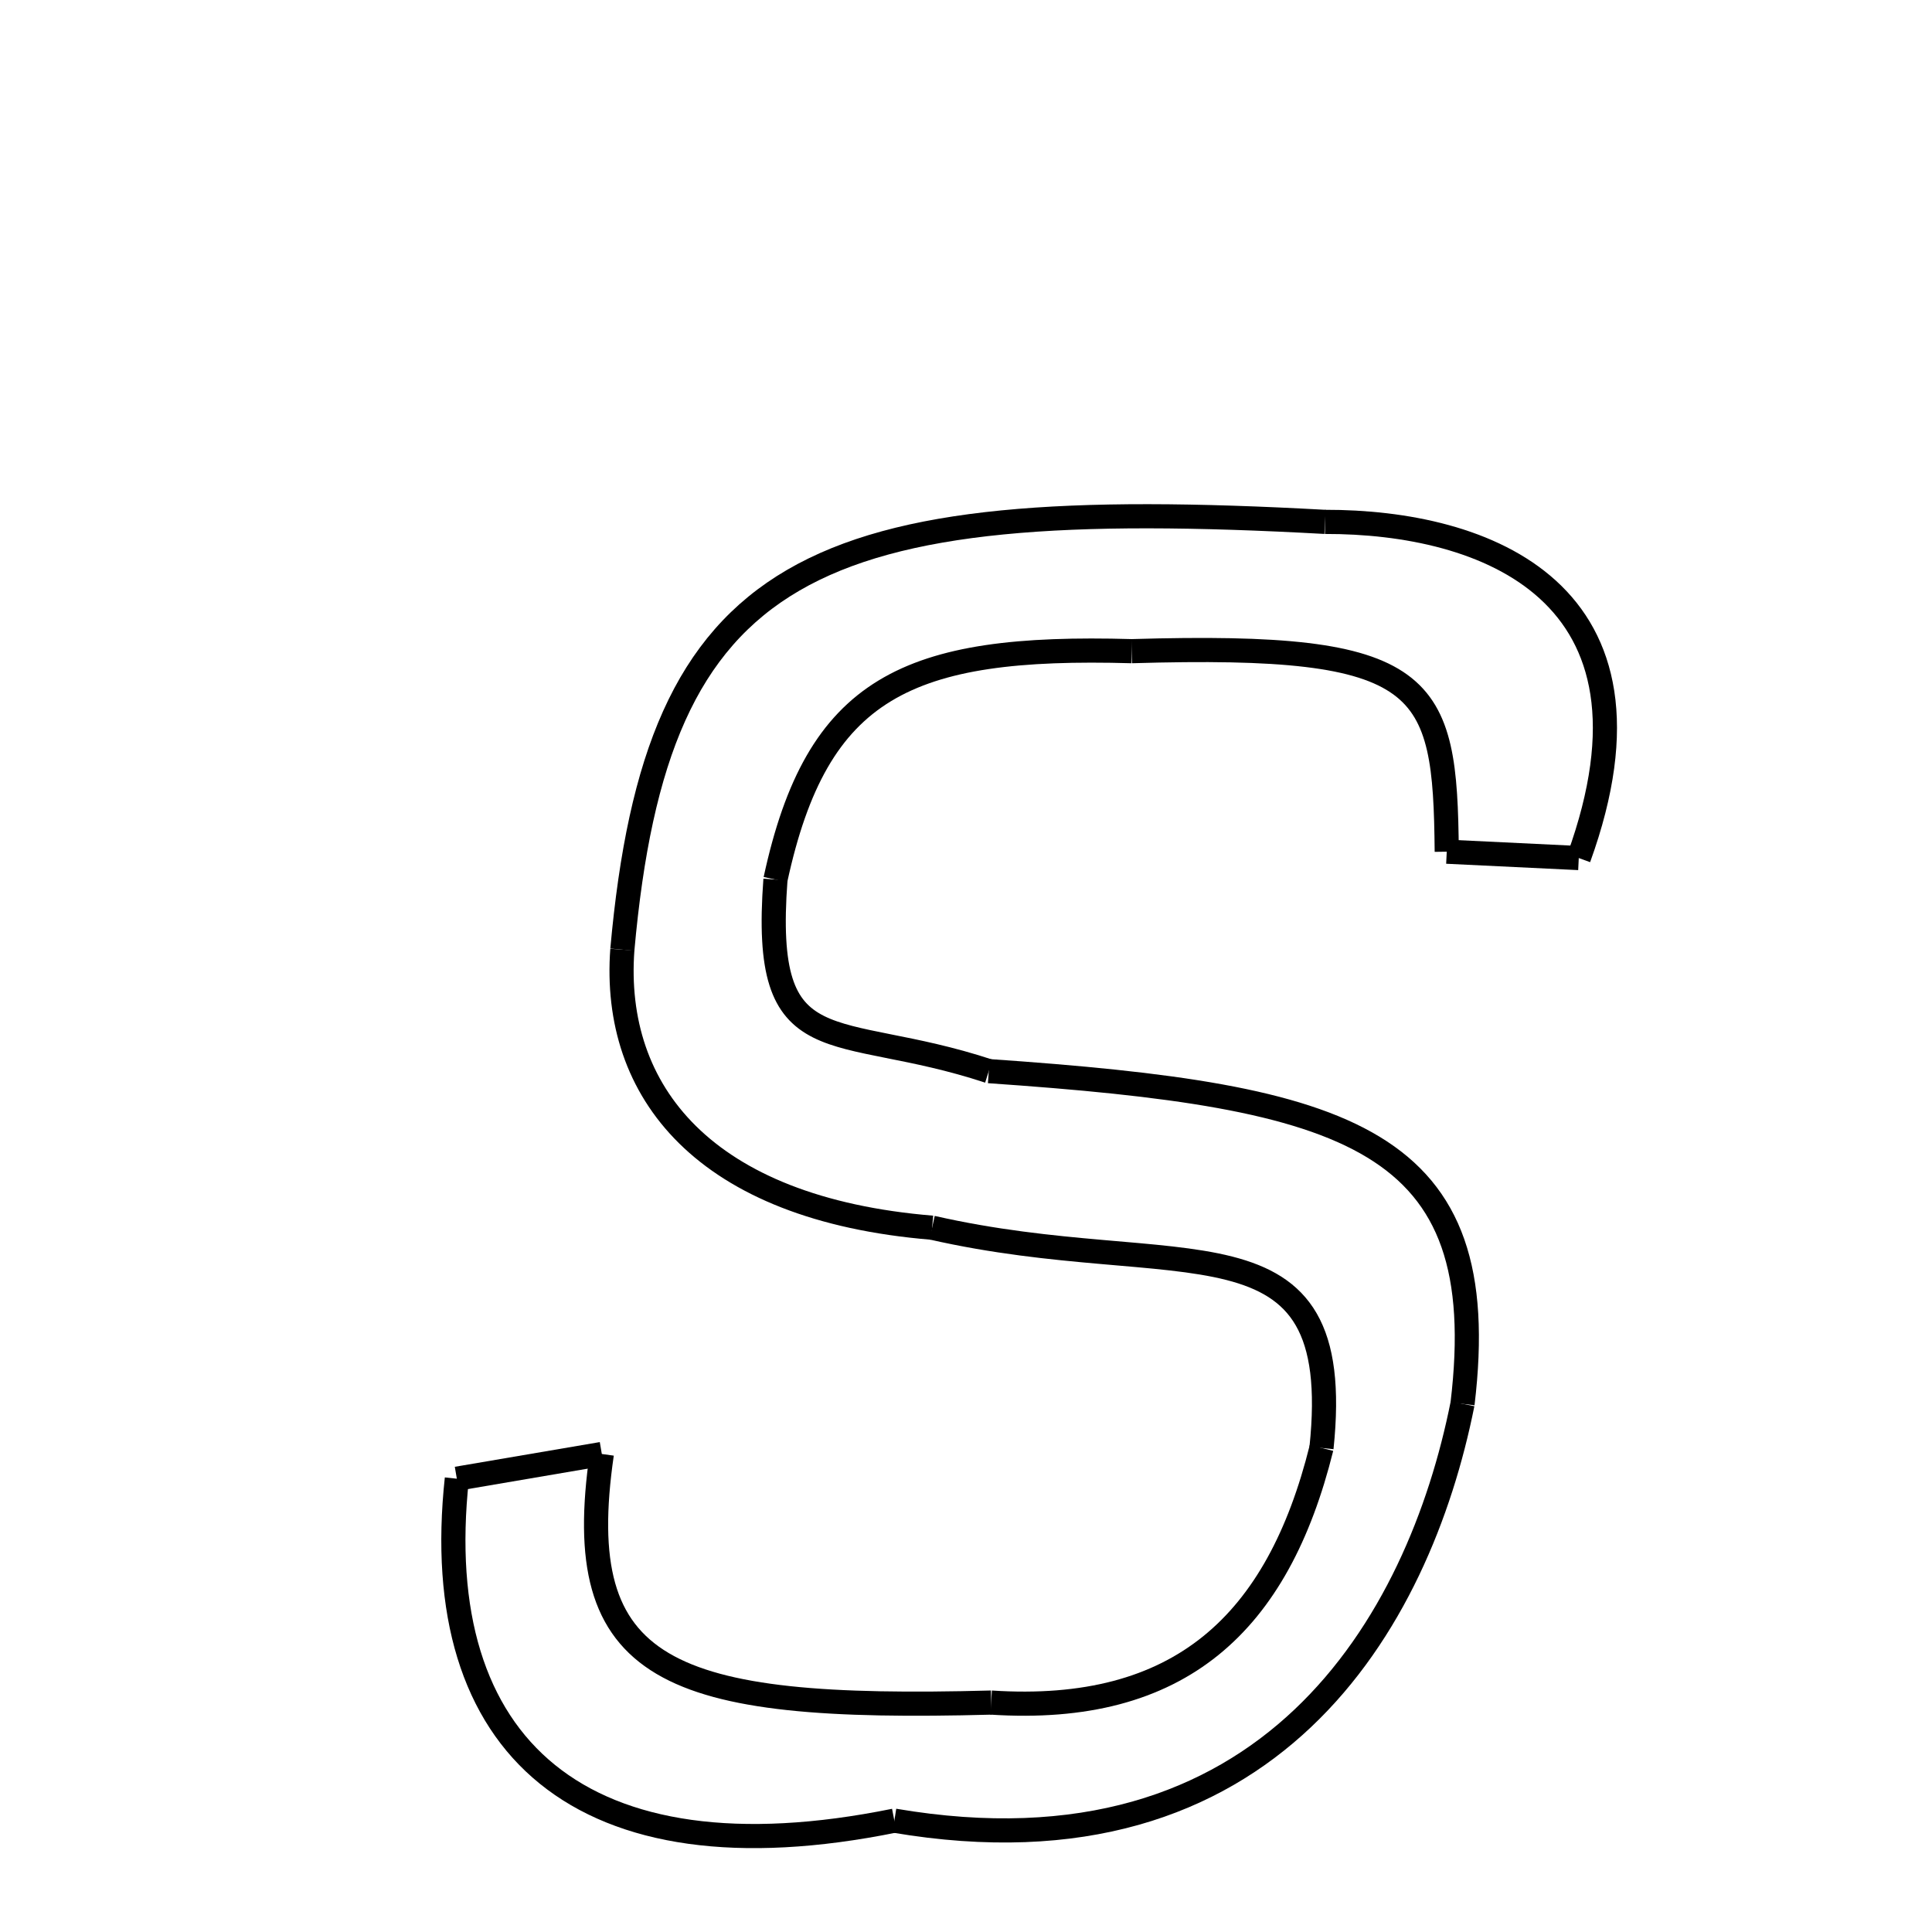 <svg xmlns="http://www.w3.org/2000/svg" xmlns:xlink="http://www.w3.org/1999/xlink" width="50px" height="50px" viewBox="0 0 24 24">
<style type="text/css">
.pen {
	stroke-dashoffset: 0;
	animation-duration: 10s;
	animation-iteration-count: 2;
	animation-timing-function: ease;
}
.path00 {
		stroke-dasharray: 13;
		animation-name: dash00 
}
@keyframes dash00 {
	0.0% {
		stroke-dashoffset: 13;
	}
	7.268% {
		stroke-dashoffset: 0;
	}
}
.path01 {
		stroke-dasharray: 3;
		animation-name: dash01 
}
@keyframes dash01 {
	0%, 7.268% {
		stroke-dashoffset: 3;
	}
	9.094% {
		stroke-dashoffset: 0;
	}
}
.path02 {
		stroke-dasharray: 11;
		animation-name: dash02 
}
@keyframes dash02 {
	0%, 9.094% {
		stroke-dashoffset: 11;
	}
	15.378% {
		stroke-dashoffset: 0;
	}
}
.path03 {
		stroke-dasharray: 11;
		animation-name: dash03 
}
@keyframes dash03 {
	0%, 15.378% {
		stroke-dashoffset: 11;
	}
	21.985% {
		stroke-dashoffset: 0;
	}
}
.path04 {
		stroke-dasharray: 8;
		animation-name: dash04 
}
@keyframes dash04 {
	0%, 21.985% {
		stroke-dashoffset: 8;
	}
	26.677% {
		stroke-dashoffset: 0;
	}
}
.path05 {
		stroke-dasharray: 17;
		animation-name: dash05 
}
@keyframes dash05 {
	0%, 26.677% {
		stroke-dashoffset: 17;
	}
	36.144% {
		stroke-dashoffset: 0;
	}
}
.path06 {
		stroke-dasharray: 19;
		animation-name: dash06 
}
@keyframes dash06 {
	0%, 36.144% {
		stroke-dashoffset: 19;
	}
	47.144% {
		stroke-dashoffset: 0;
	}
}
.path07 {
		stroke-dasharray: 16;
		animation-name: dash07 
}
@keyframes dash07 {
	0%, 47.144% {
		stroke-dashoffset: 16;
	}
	56.6% {
		stroke-dashoffset: 0;
	}
}
.path08 {
		stroke-dasharray: 3;
		animation-name: dash08 
}
@keyframes dash08 {
	0%, 56.6% {
		stroke-dashoffset: 3;
	}
	58.632% {
		stroke-dashoffset: 0;
	}
}
.path09 {
		stroke-dasharray: 14;
		animation-name: dash09 
}
@keyframes dash09 {
	0%, 58.632% {
		stroke-dashoffset: 14;
	}
	66.476% {
		stroke-dashoffset: 0;
	}
}
.path10 {
		stroke-dasharray: 11;
		animation-name: dash10 
}
@keyframes dash10 {
	0%, 66.476% {
		stroke-dashoffset: 11;
	}
	72.877% {
		stroke-dashoffset: 0;
	}
}
.path11 {
		stroke-dasharray: 13;
		animation-name: dash11 
}
@keyframes dash11 {
	0%, 72.877% {
		stroke-dashoffset: 13;
	}
	80.159% {
		stroke-dashoffset: 0;
	}
}
.path12 {
		stroke-dasharray: 11;
		animation-name: dash12 
}
@keyframes dash12 {
	0%, 80.159% {
		stroke-dashoffset: 11;
	}
	86.651% {
		stroke-dashoffset: 0;
	}
}
.path13 {
		stroke-dasharray: 23;
		animation-name: dash13 
}
@keyframes dash13 {
	0%, 86.651% {
		stroke-dashoffset: 23;
	}
	100.0% {
		stroke-dashoffset: 0;
	}
}
</style>
<path class="pen path00" d="M 16.46 6.483 C 18.438 6.479 20.814 7.341 19.612 10.659 " fill="none" stroke="black" stroke-width="0.3"></path>
<path class="pen path01" d="M 19.612 10.659 L 17.972 10.58 " fill="none" stroke="black" stroke-width="0.3"></path>
<path class="pen path02" d="M 17.972 10.58 C 17.952 8.478 17.763 7.979 14.059 8.089 " fill="none" stroke="black" stroke-width="0.3"></path>
<path class="pen path03" d="M 14.059 8.089 C 11.264 8.01 10.149 8.536 9.633 10.926 " fill="none" stroke="black" stroke-width="0.3"></path>
<path class="pen path04" d="M 9.633 10.926 C 9.458 13.265 10.351 12.669 12.283 13.306 " fill="none" stroke="black" stroke-width="0.3"></path>
<path class="pen path05" d="M 12.283 13.306 C 16.781 13.616 18.564 14.135 18.168 17.439 " fill="none" stroke="black" stroke-width="0.3"></path>
<path class="pen path06" d="M 18.168 17.439 C 17.625 20.159 15.772 23.41 11.11 22.617 " fill="none" stroke="black" stroke-width="0.3"></path>
<path class="pen path07" d="M 11.11 22.617 C 7.221 23.406 5.315 21.707 5.675 18.369 " fill="none" stroke="black" stroke-width="0.3"></path>
<path class="pen path08" d="M 5.675 18.369 L 7.476 18.062 " fill="none" stroke="black" stroke-width="0.3"></path>
<path class="pen path09" d="M 7.476 18.062 C 7.081 20.777 8.274 21.258 12.313 21.15 " fill="none" stroke="black" stroke-width="0.3"></path>
<path class="pen path10" d="M 12.313 21.15 C 14.656 21.303 15.874 20.168 16.416 17.987 " fill="none" stroke="black" stroke-width="0.3"></path>
<path class="pen path11" d="M 16.416 17.987 C 16.73 14.982 14.665 15.953 11.579 15.251 " fill="none" stroke="black" stroke-width="0.3"></path>
<path class="pen path12" d="M 11.579 15.251 C 8.739 15.017 7.602 13.557 7.731 11.797 " fill="none" stroke="black" stroke-width="0.3"></path>
<path class="pen path13" d="M 7.731 11.797 C 8.161 6.999 10.051 6.13 16.46 6.483 " fill="none" stroke="black" stroke-width="0.3"></path>
</svg>
